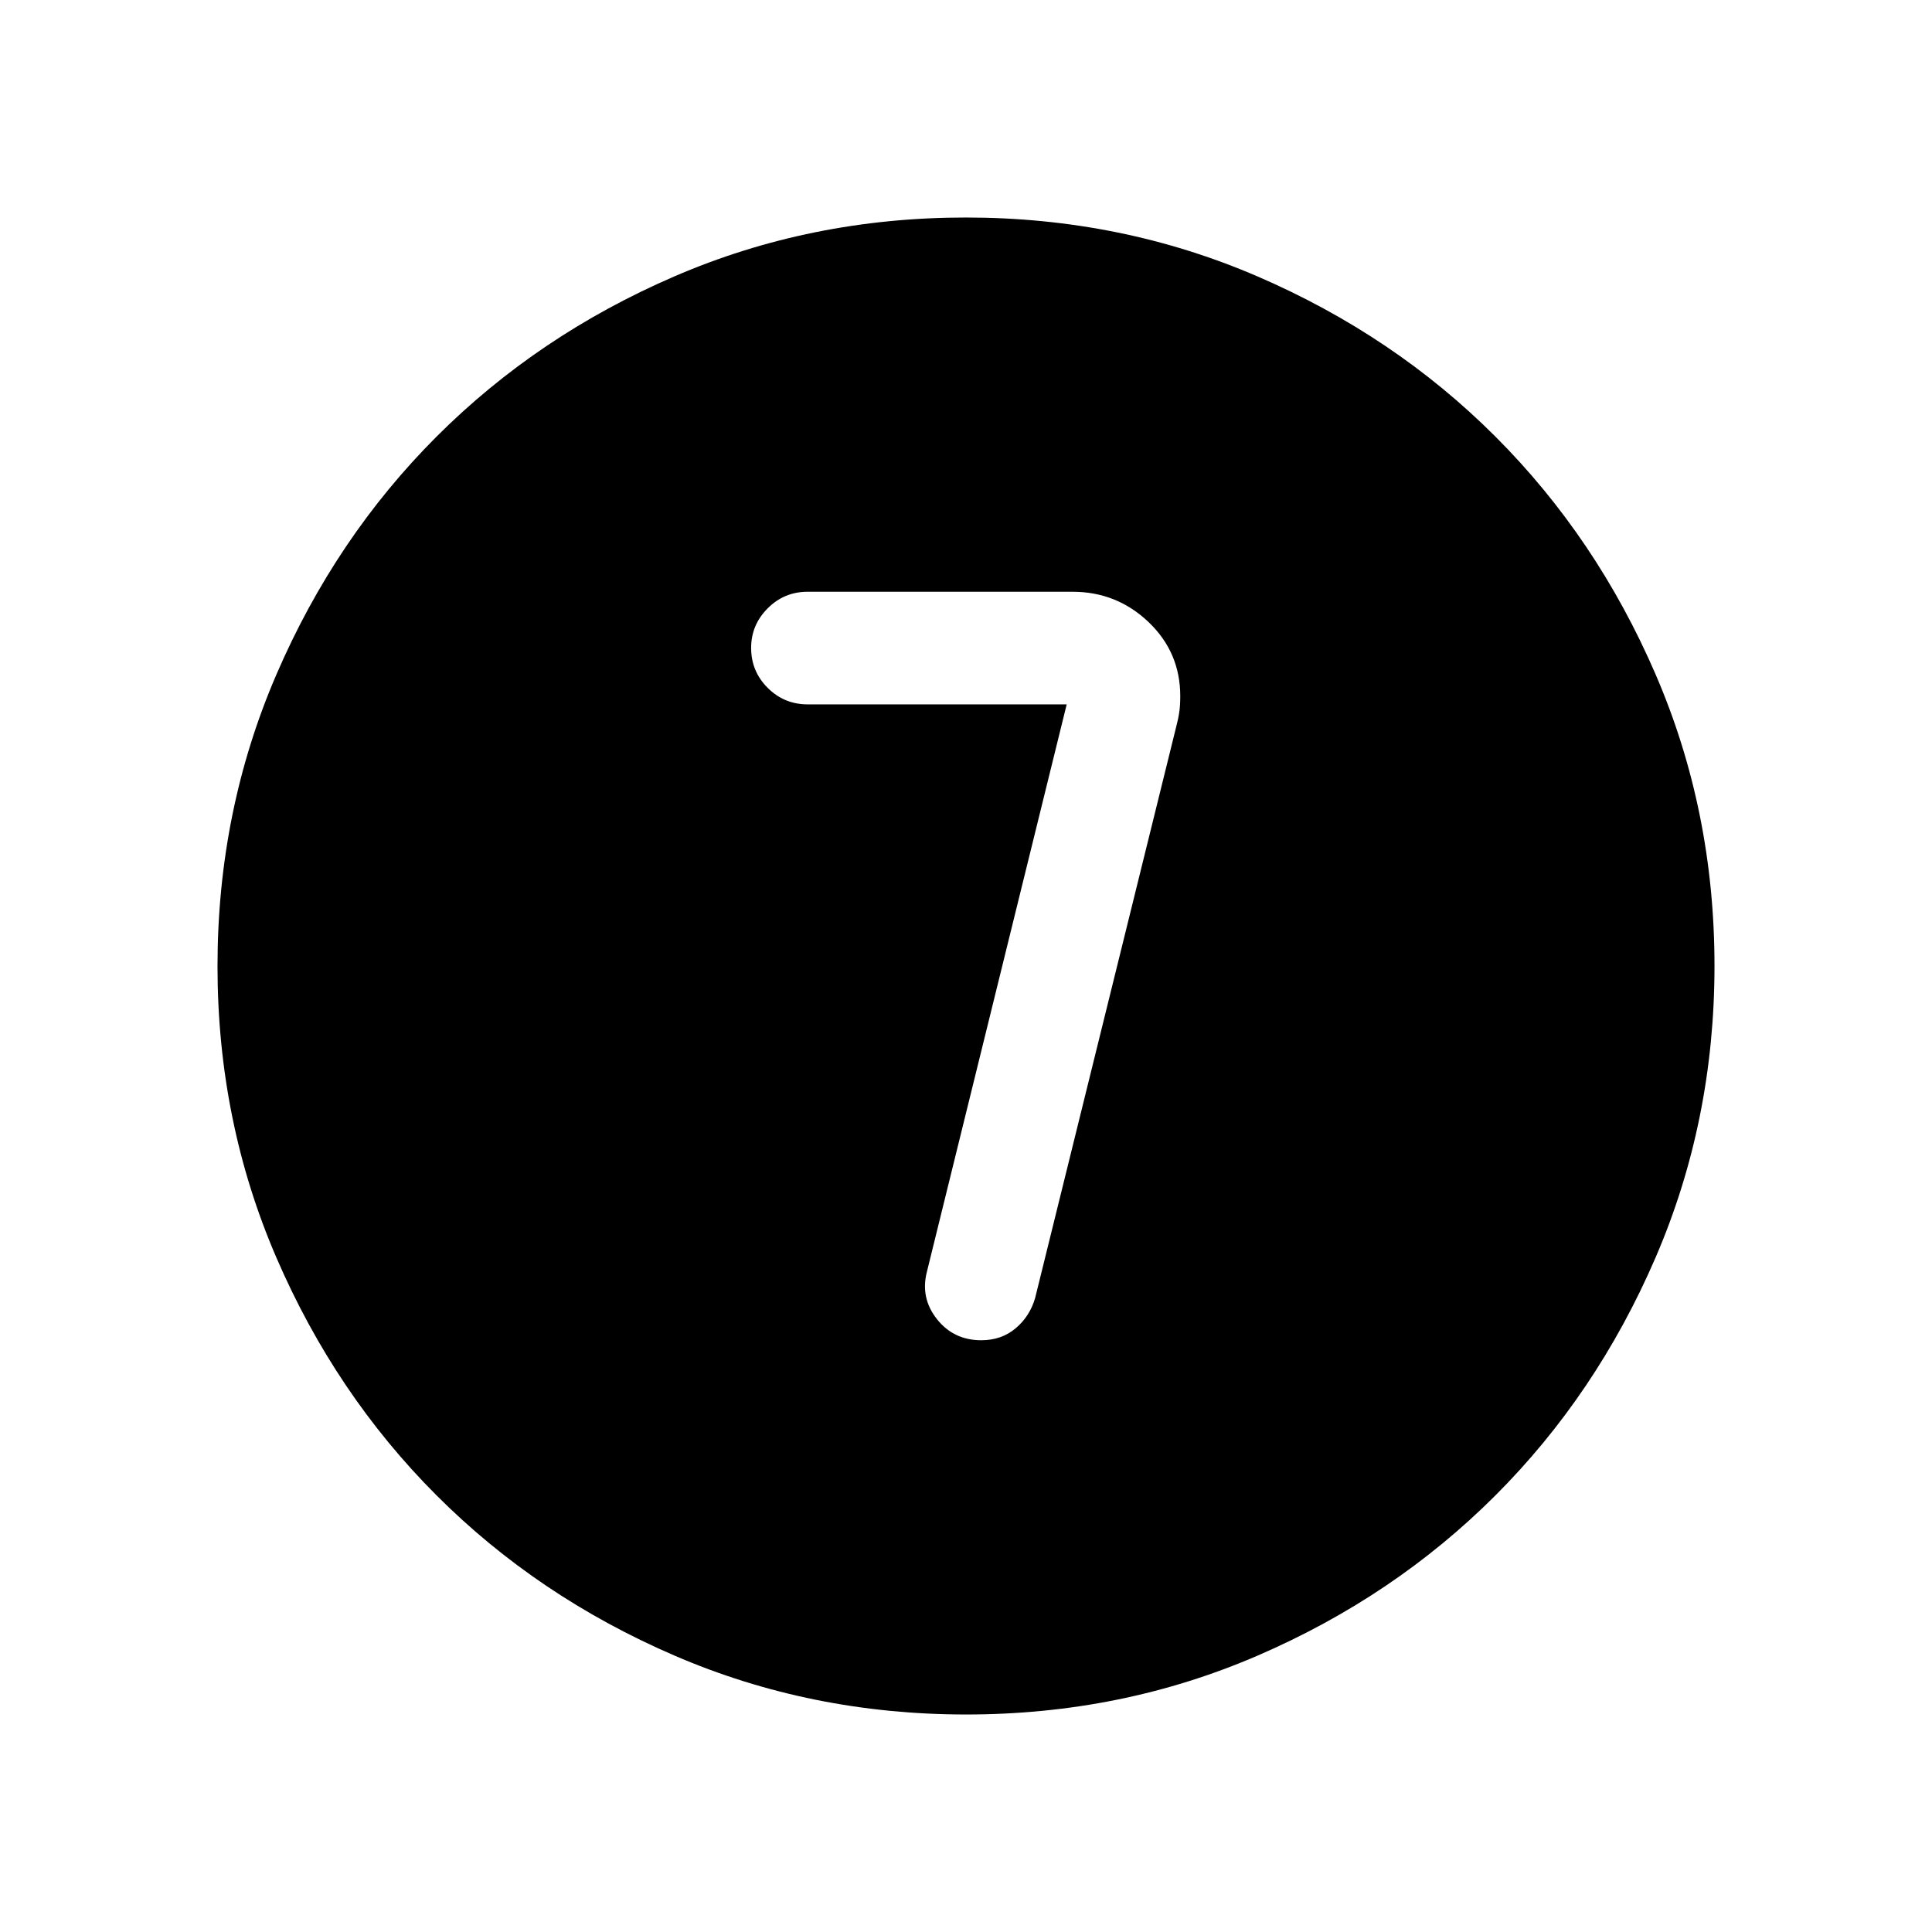 <svg xmlns="http://www.w3.org/2000/svg" height="24" viewBox="0 96 960 960" width="24"><path d="m530.039 445.999-69.462 281.924q-3.346 12.986 4.964 23.512t22.036 10.526q10.046 0 17.084-5.933T514.345 741l70.028-283.567q1.126-4.241 1.607-7.626.481-3.385.481-7.922 0-21.794-15.794-36.82-15.795-15.026-37.743-15.026H401.308q-11.635 0-19.856 8.239-8.221 8.24-8.221 19.659 0 11.64 8.221 19.851 8.221 8.211 19.856 8.211h128.731Zm-49.947 501.923q-77.152 0-145.066-29.325-67.914-29.324-118.152-79.595-50.238-50.27-79.517-118.055-29.279-67.785-29.279-144.855 0-77.152 29.325-145.066 29.324-67.914 79.595-118.152 50.27-50.238 118.055-79.517 67.785-29.279 144.855-29.279 77.152 0 145.066 29.325 67.914 29.324 118.152 79.595 50.238 50.27 79.517 118.055 29.279 67.785 29.279 144.855 0 77.152-29.325 145.066-29.324 67.914-79.595 118.152-50.27 50.238-118.055 79.517-67.785 29.279-144.855 29.279Z"/></svg>